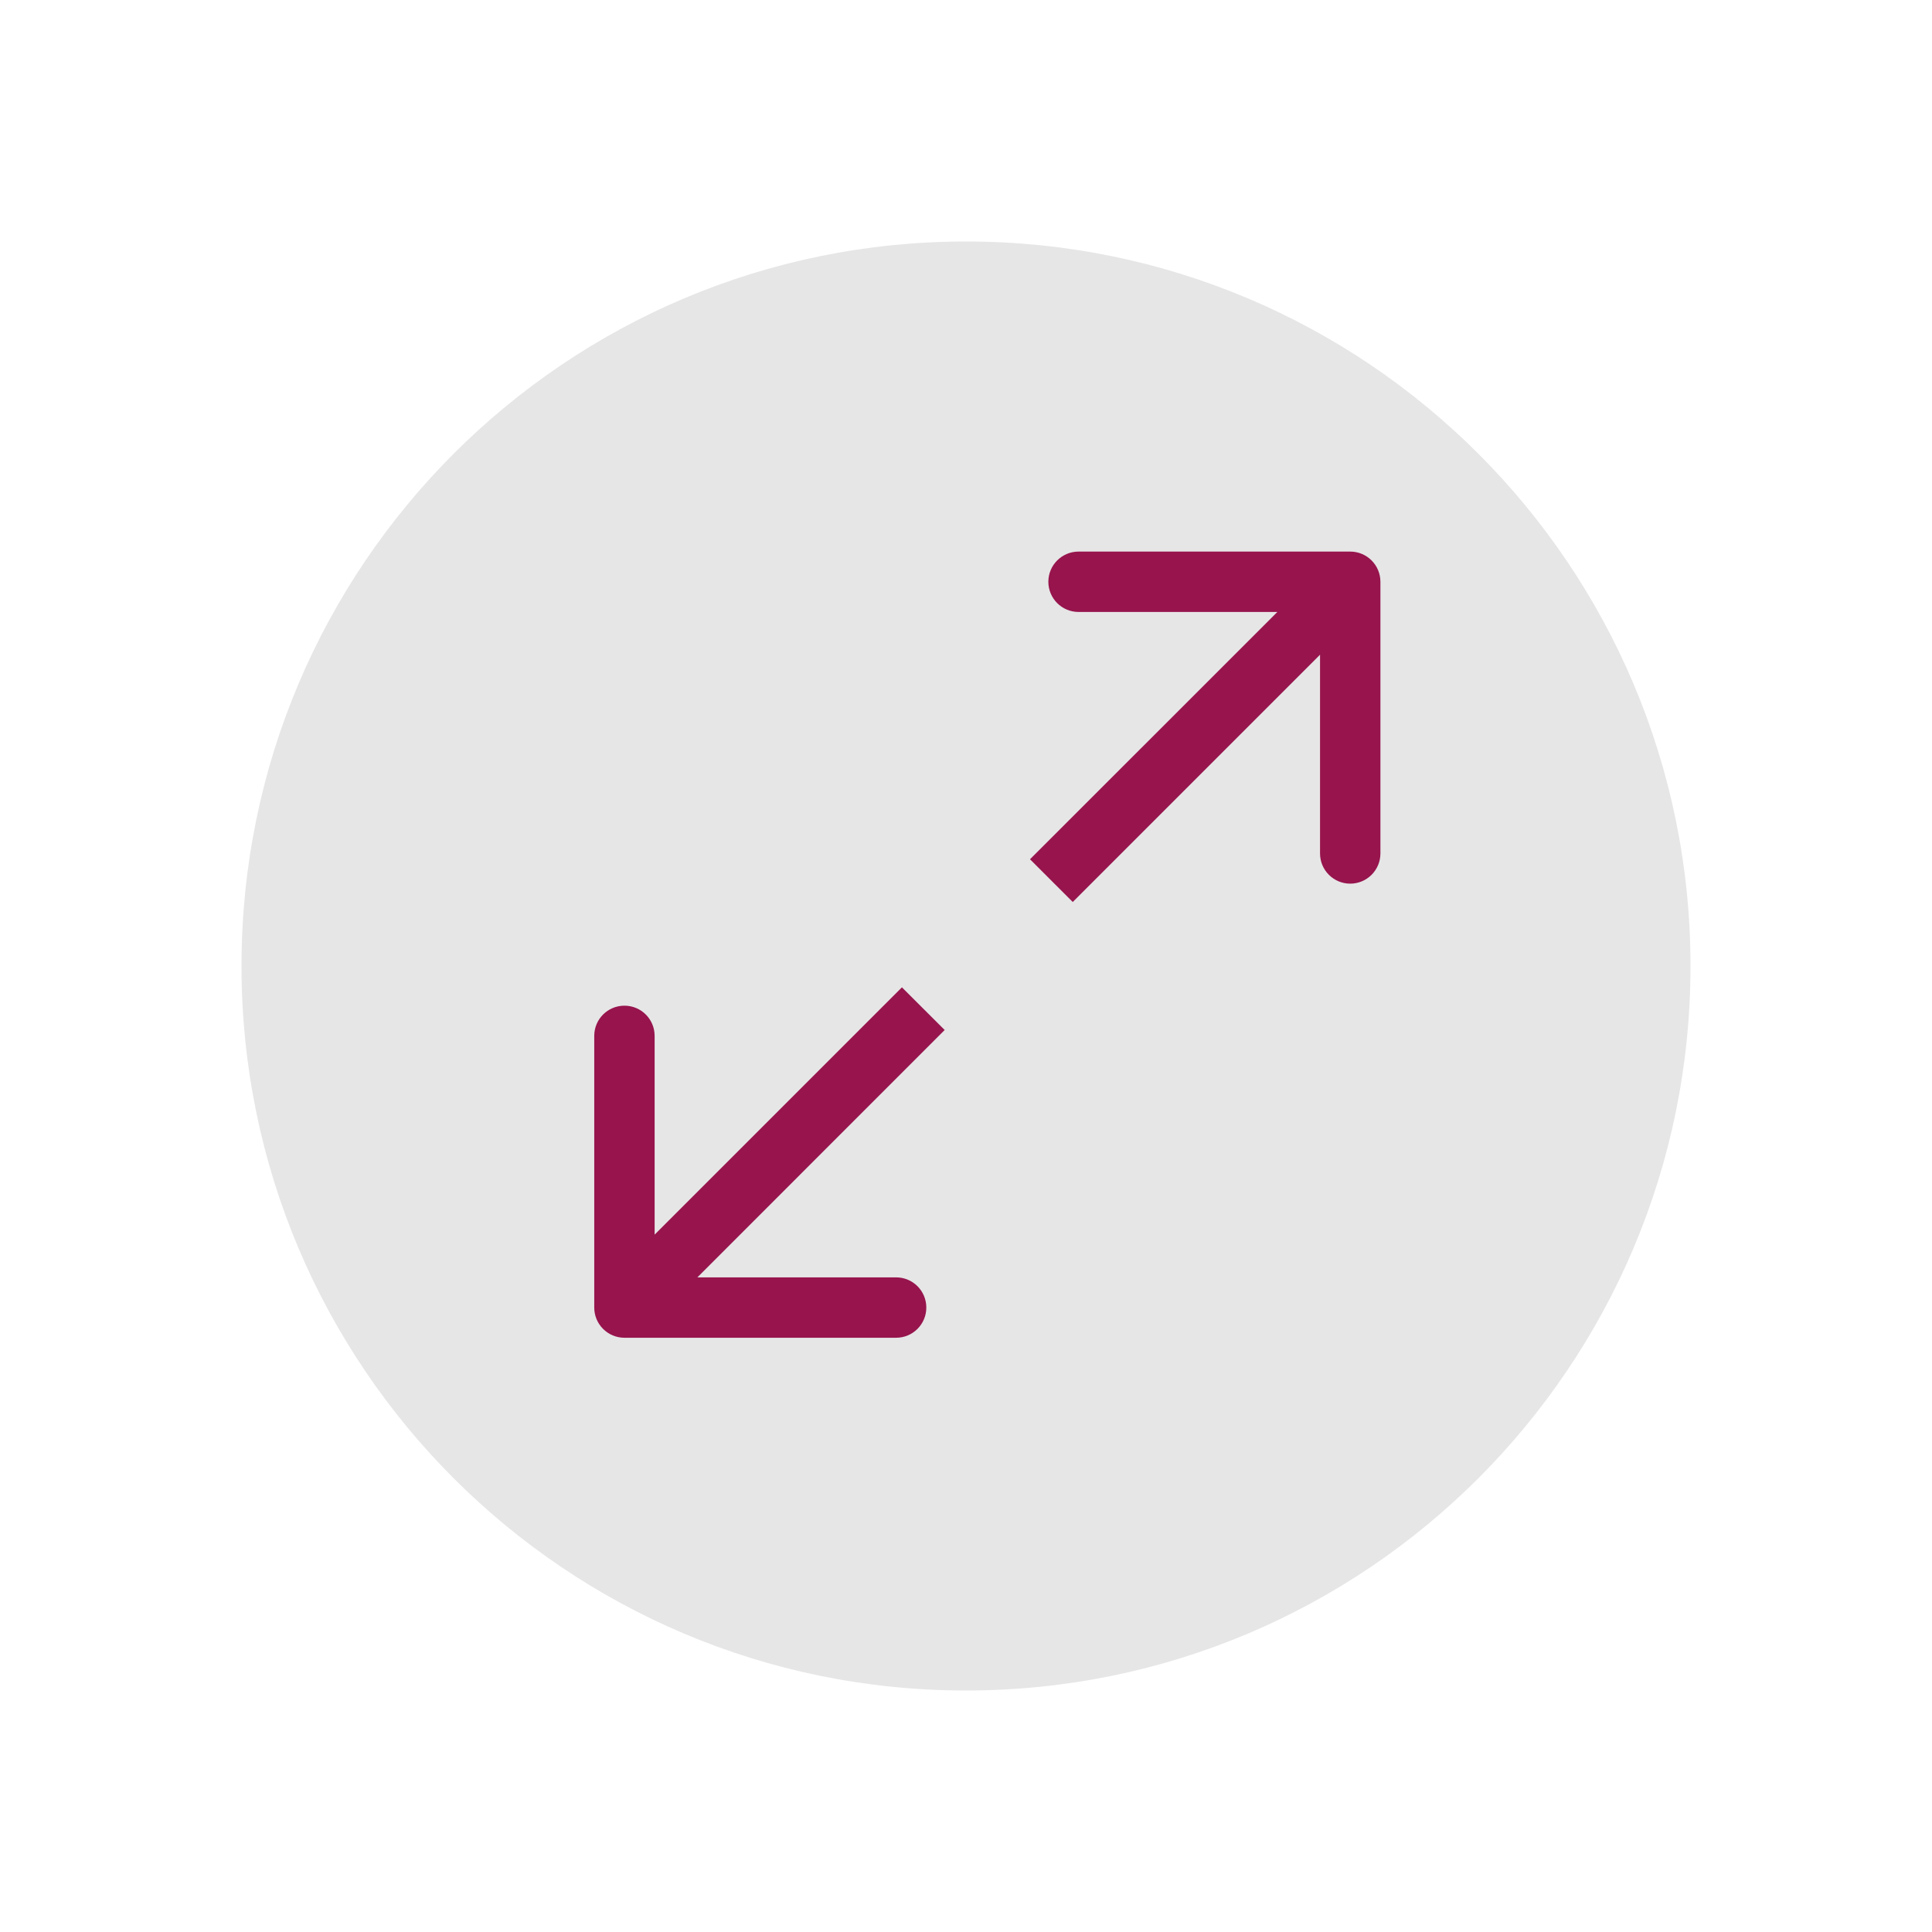 <svg width="24" height="24" viewBox="0 0 24 24" fill="none" xmlns="http://www.w3.org/2000/svg">
<path d="M12 21C7.029 21 3 16.971 3 12C3 7.029 7.029 3 12 3C16.971 3 21 7.029 21 12C21 16.971 16.971 21 12 21Z" fill="#E6E6E6"/>
<path fill-rule="evenodd" clip-rule="evenodd" d="M11.132 16.618L7.757 16.618C7.55 16.618 7.382 16.45 7.382 16.243L7.382 12.868C7.382 12.66 7.55 12.493 7.757 12.493C7.965 12.493 8.132 12.661 8.132 12.868L8.132 15.337L11.204 12.265L11.735 12.795L8.663 15.868L11.132 15.868C11.339 15.868 11.507 16.035 11.507 16.243C11.507 16.45 11.339 16.618 11.132 16.618Z" fill="#97144D"/>
<path fill-rule="evenodd" clip-rule="evenodd" d="M13.398 6.852L16.773 6.852C16.98 6.852 17.148 7.02 17.148 7.227L17.148 10.602C17.148 10.809 16.98 10.977 16.773 10.977C16.566 10.977 16.398 10.809 16.398 10.602L16.398 8.133L13.326 11.205L12.795 10.674L15.868 7.602L13.398 7.602C13.191 7.602 13.023 7.434 13.023 7.227C13.023 7.02 13.191 6.852 13.398 6.852Z" fill="#97144D"/>
</svg>
